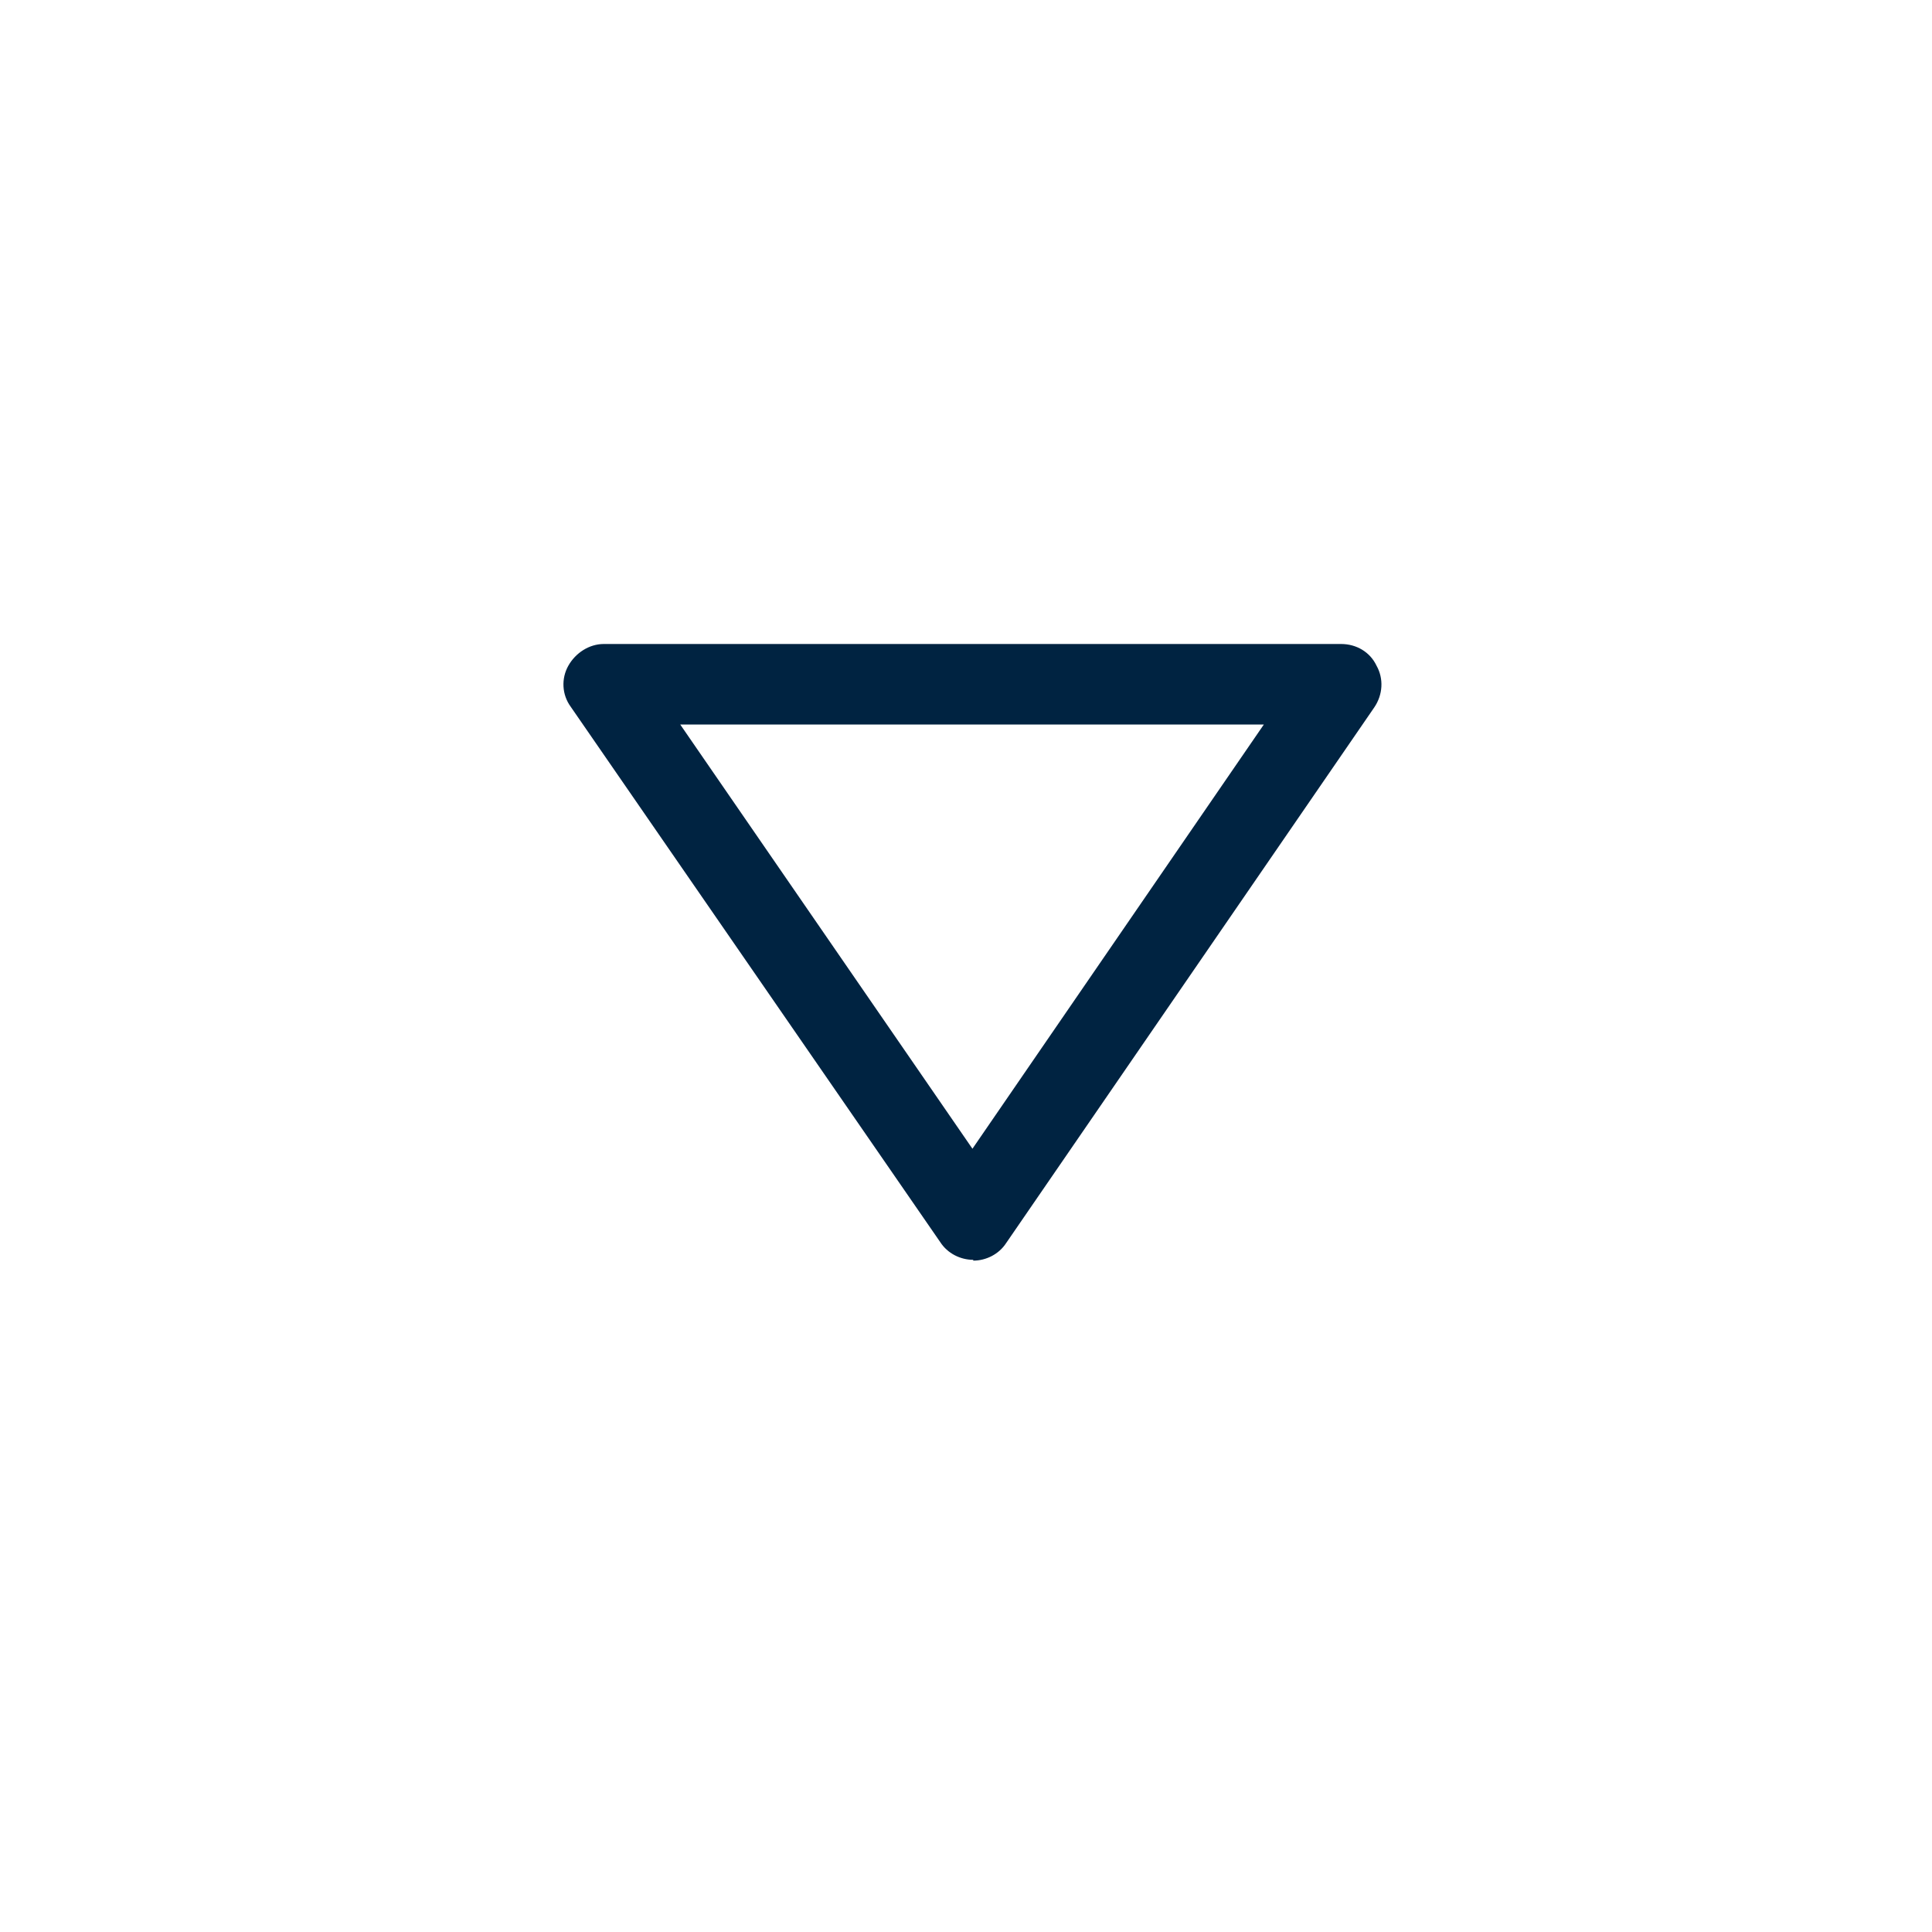 <svg width="24" height="24" viewBox="0 0 24 24" fill="none" xmlns="http://www.w3.org/2000/svg">
<path d="M12.09 15.65C11.93 15.65 11.77 15.57 11.68 15.43L7.09 8.78C6.98 8.63 6.97 8.43 7.06 8.27C7.15 8.11 7.32 8 7.5 8H16.66C16.85 8 17.02 8.1 17.1 8.27C17.19 8.43 17.18 8.63 17.07 8.79L12.5 15.44C12.41 15.58 12.25 15.66 12.09 15.66V15.65ZM8.45 9L12.08 14.27L15.7 9H8.45Z" fill="#002341"/>
</svg>

